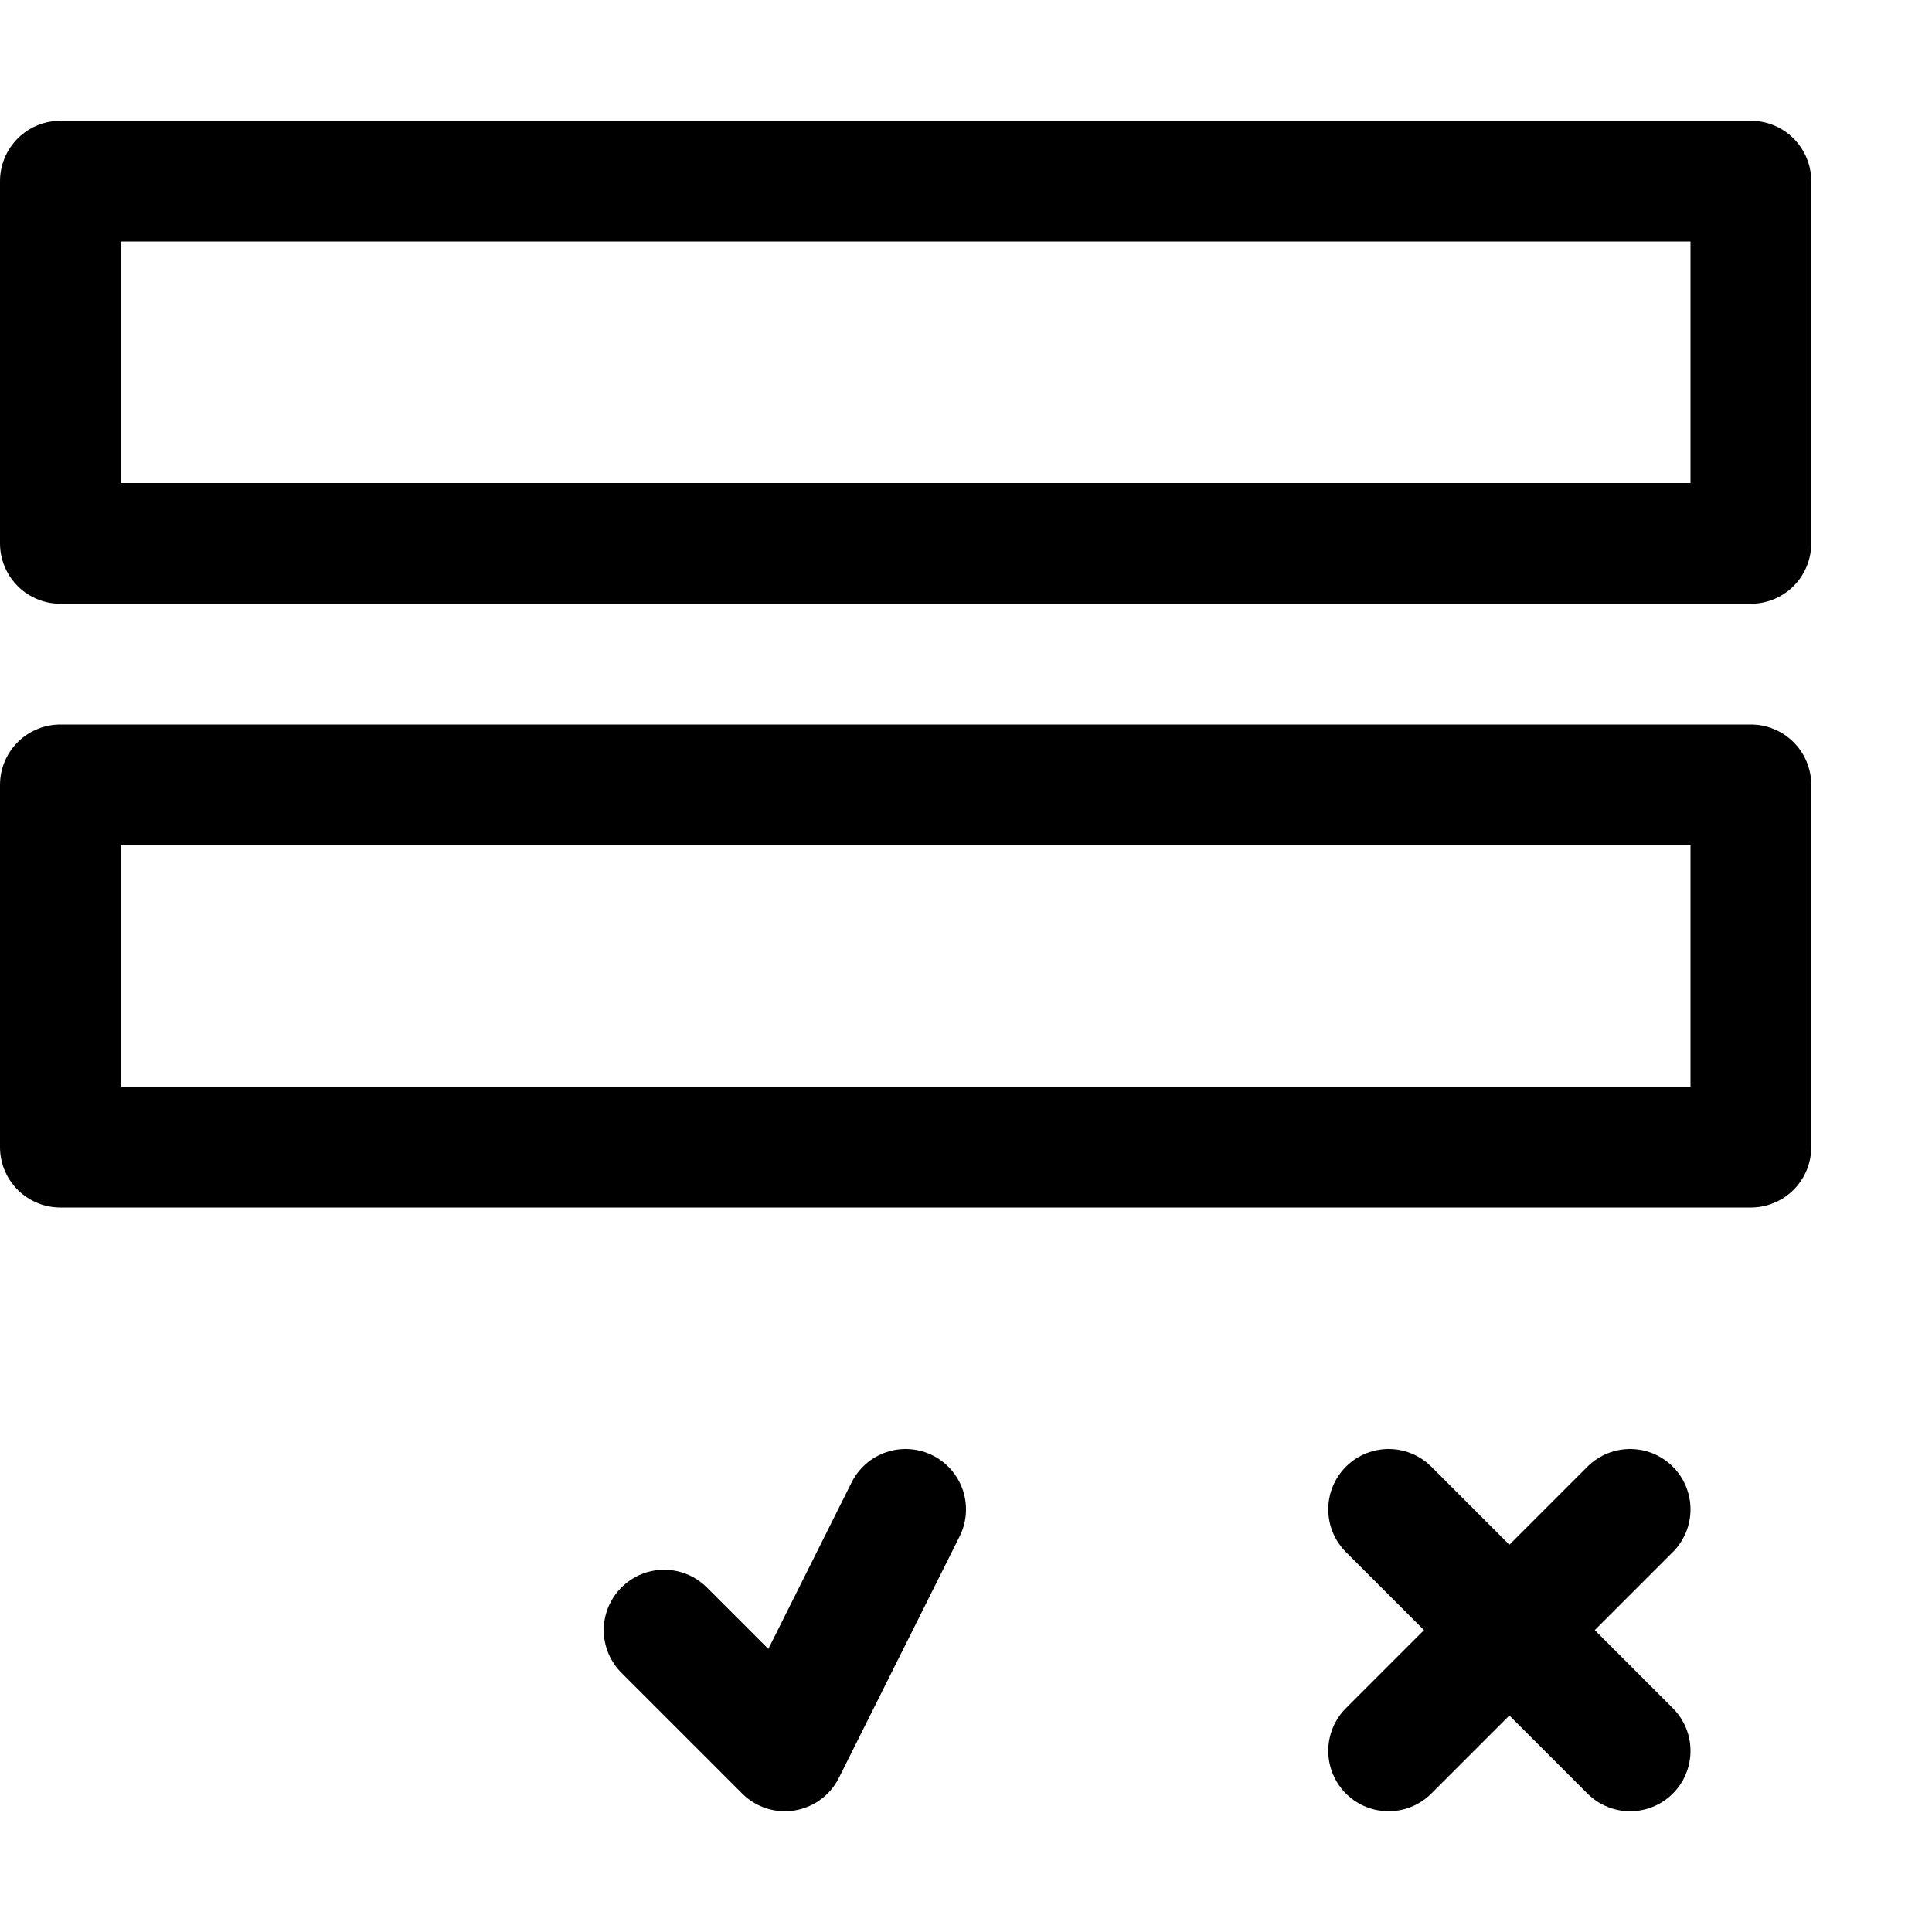 <svg xmlns="http://www.w3.org/2000/svg" width="16" height="16" fill="none"><path stroke="#000" stroke-linecap="round" stroke-linejoin="round" d="M14.5 9.5v-3H.5v3h14ZM14.5 4.5v-3H.5v3h14ZM5.5 13.5l1 1 1-2M11.5 14.5l2-2m0 2-2-2"/></svg>